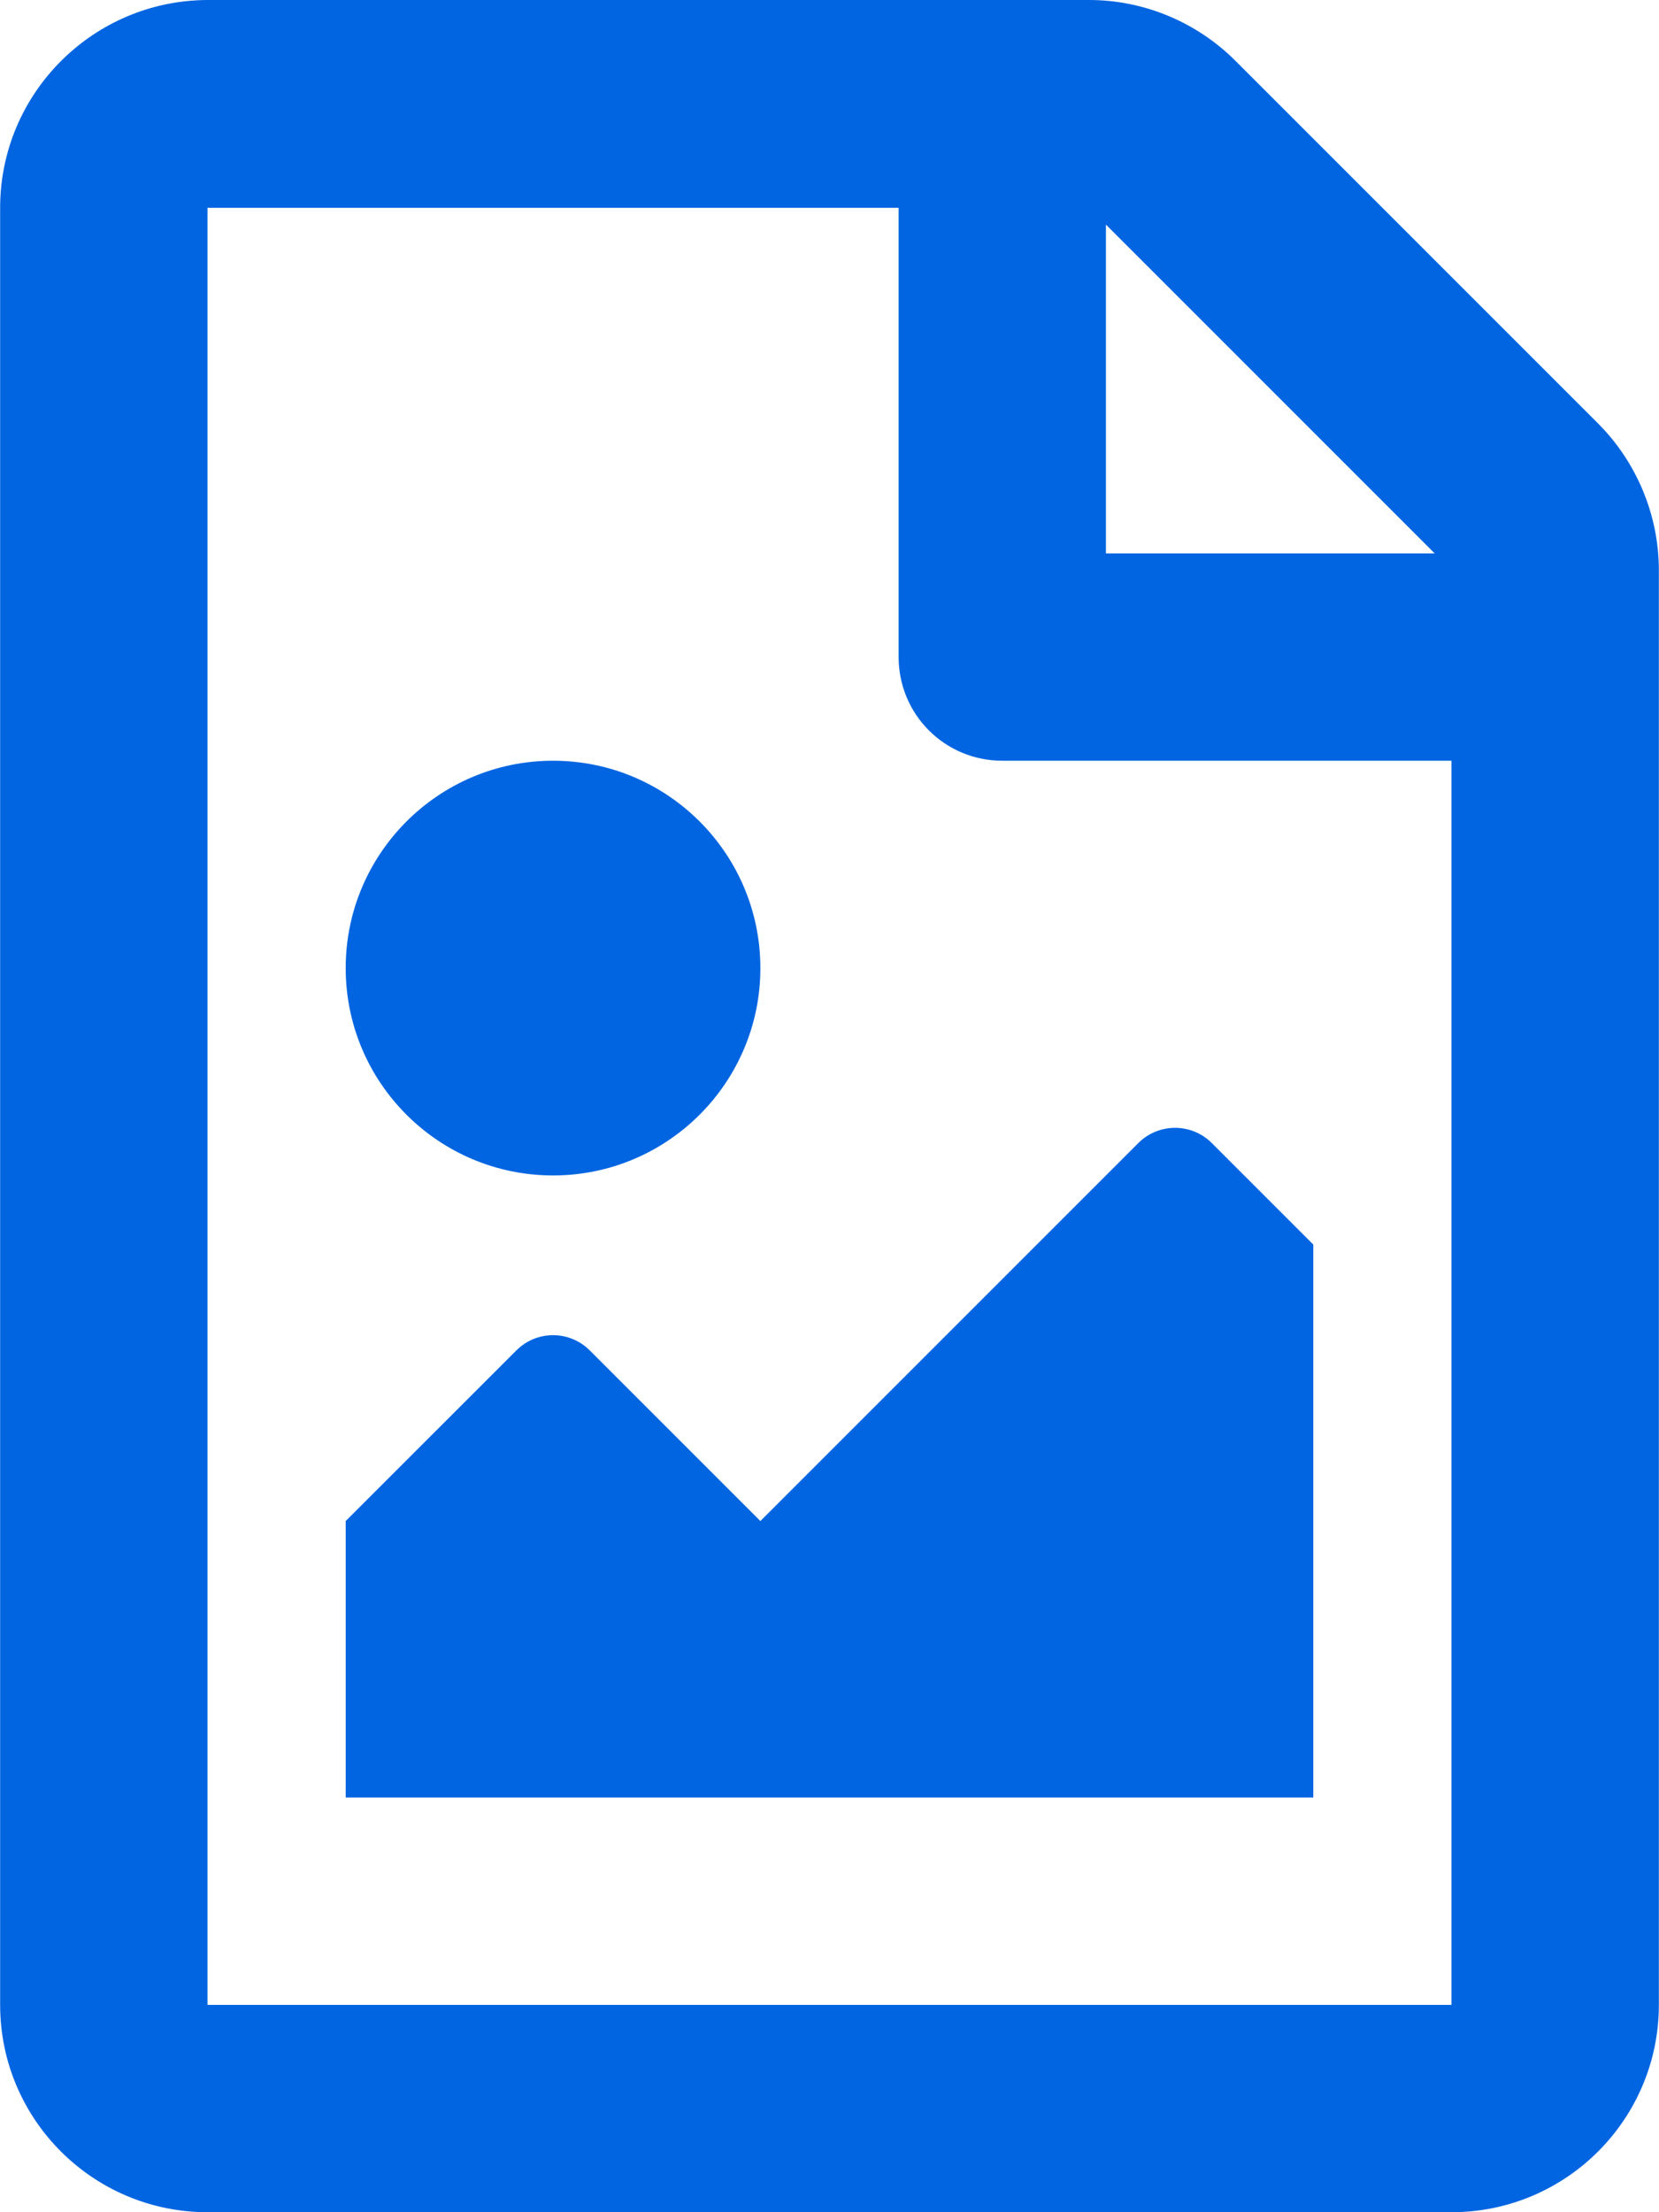 <svg width="24" height="32" viewBox="0 0 24 32" fill="none" xmlns="http://www.w3.org/2000/svg">
 <path  d= "M23.117 6.124L17.874 0.881C17.312 0.319 16.549 0 15.756 0H3.002C1.346 0.006 0.002 1.35 0.002 3.006V29.001C0.002 30.657 1.346 32 3.002 32H20.998C22.654 32 23.998 30.657 23.998 29.001V8.248C23.998 7.455 23.679 6.686 23.117 6.124ZM20.755 8.005H15.999V3.249L20.755 8.005ZM3.002 29.001V3.006H13V9.504C13 10.335 13.668 11.004 14.5 11.004H20.998V29.001H3.002ZM5.001 26.001H18.999V18.003L17.53 16.534C17.237 16.241 16.762 16.241 16.468 16.534L11 22.002L8.532 19.534C8.238 19.24 7.763 19.24 7.47 19.534L5.001 22.002V26.001ZM8.001 11.004C6.345 11.004 5.001 12.348 5.001 14.004C5.001 15.659 6.345 17.003 8.001 17.003C9.657 17.003 11 15.659 11 14.004C11 12.348 9.657 11.004 8.001 11.004Z" fill="#0165E1" /></svg>